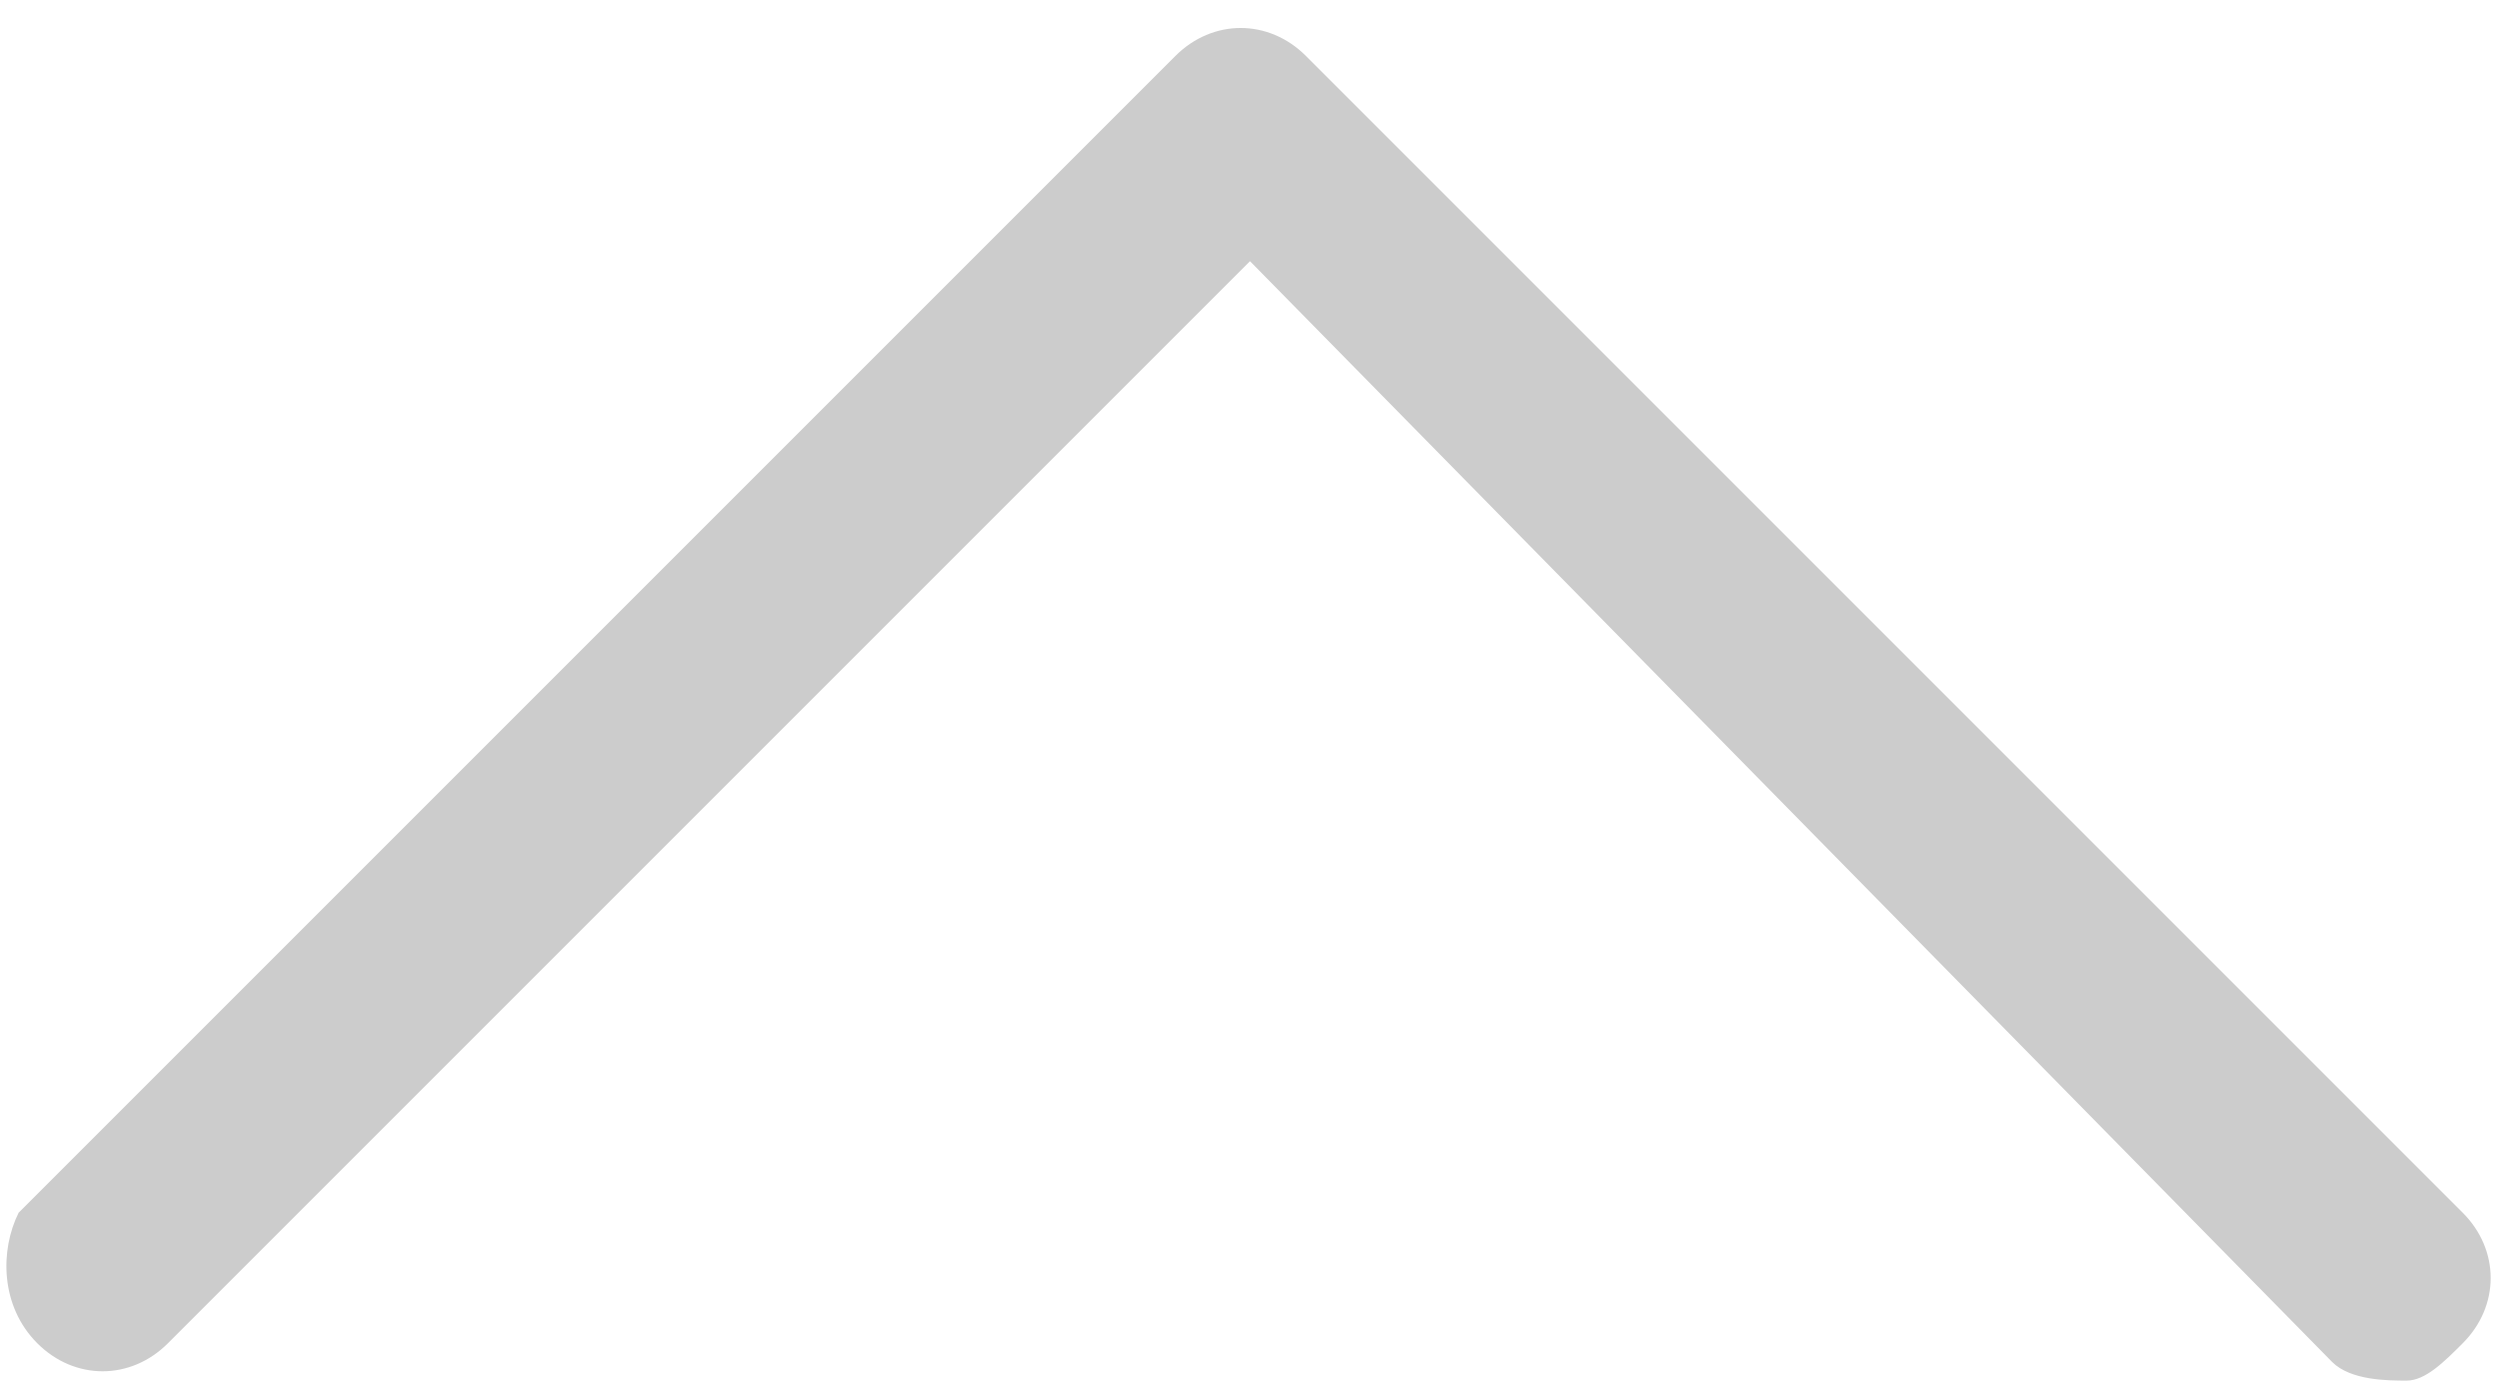<?xml version="1.0" encoding="utf-8"?>
<!-- Generator: Adobe Illustrator 18.0.0, SVG Export Plug-In . SVG Version: 6.00 Build 0)  -->
<!DOCTYPE svg PUBLIC "-//W3C//DTD SVG 1.1//EN" "http://www.w3.org/Graphics/SVG/1.1/DTD/svg11.dtd">
<svg version="1.1" id="图层_1" xmlns="http://www.w3.org/2000/svg" xmlns:xlink="http://www.w3.org/1999/xlink" x="0px" y="0px"
	 viewBox="0 0 13.4 7.5" enable-background="new 0 0 13.4 7.5" xml:space="preserve">
<path fill="#CCCCCC" d="M12.9,7.4c-0.1,0-0.3,0-0.4-0.1L6.7,1.4L0.9,7.2c-0.2,0.2-0.5,0.2-0.7,0S0,6.7,0.1,6.5l6.2-6.2
	c0.2-0.2,0.5-0.2,0.7,0l6.2,6.2c0.2,0.2,0.2,0.5,0,0.7C13.1,7.3,13,7.4,12.9,7.4z"/>
</svg>
